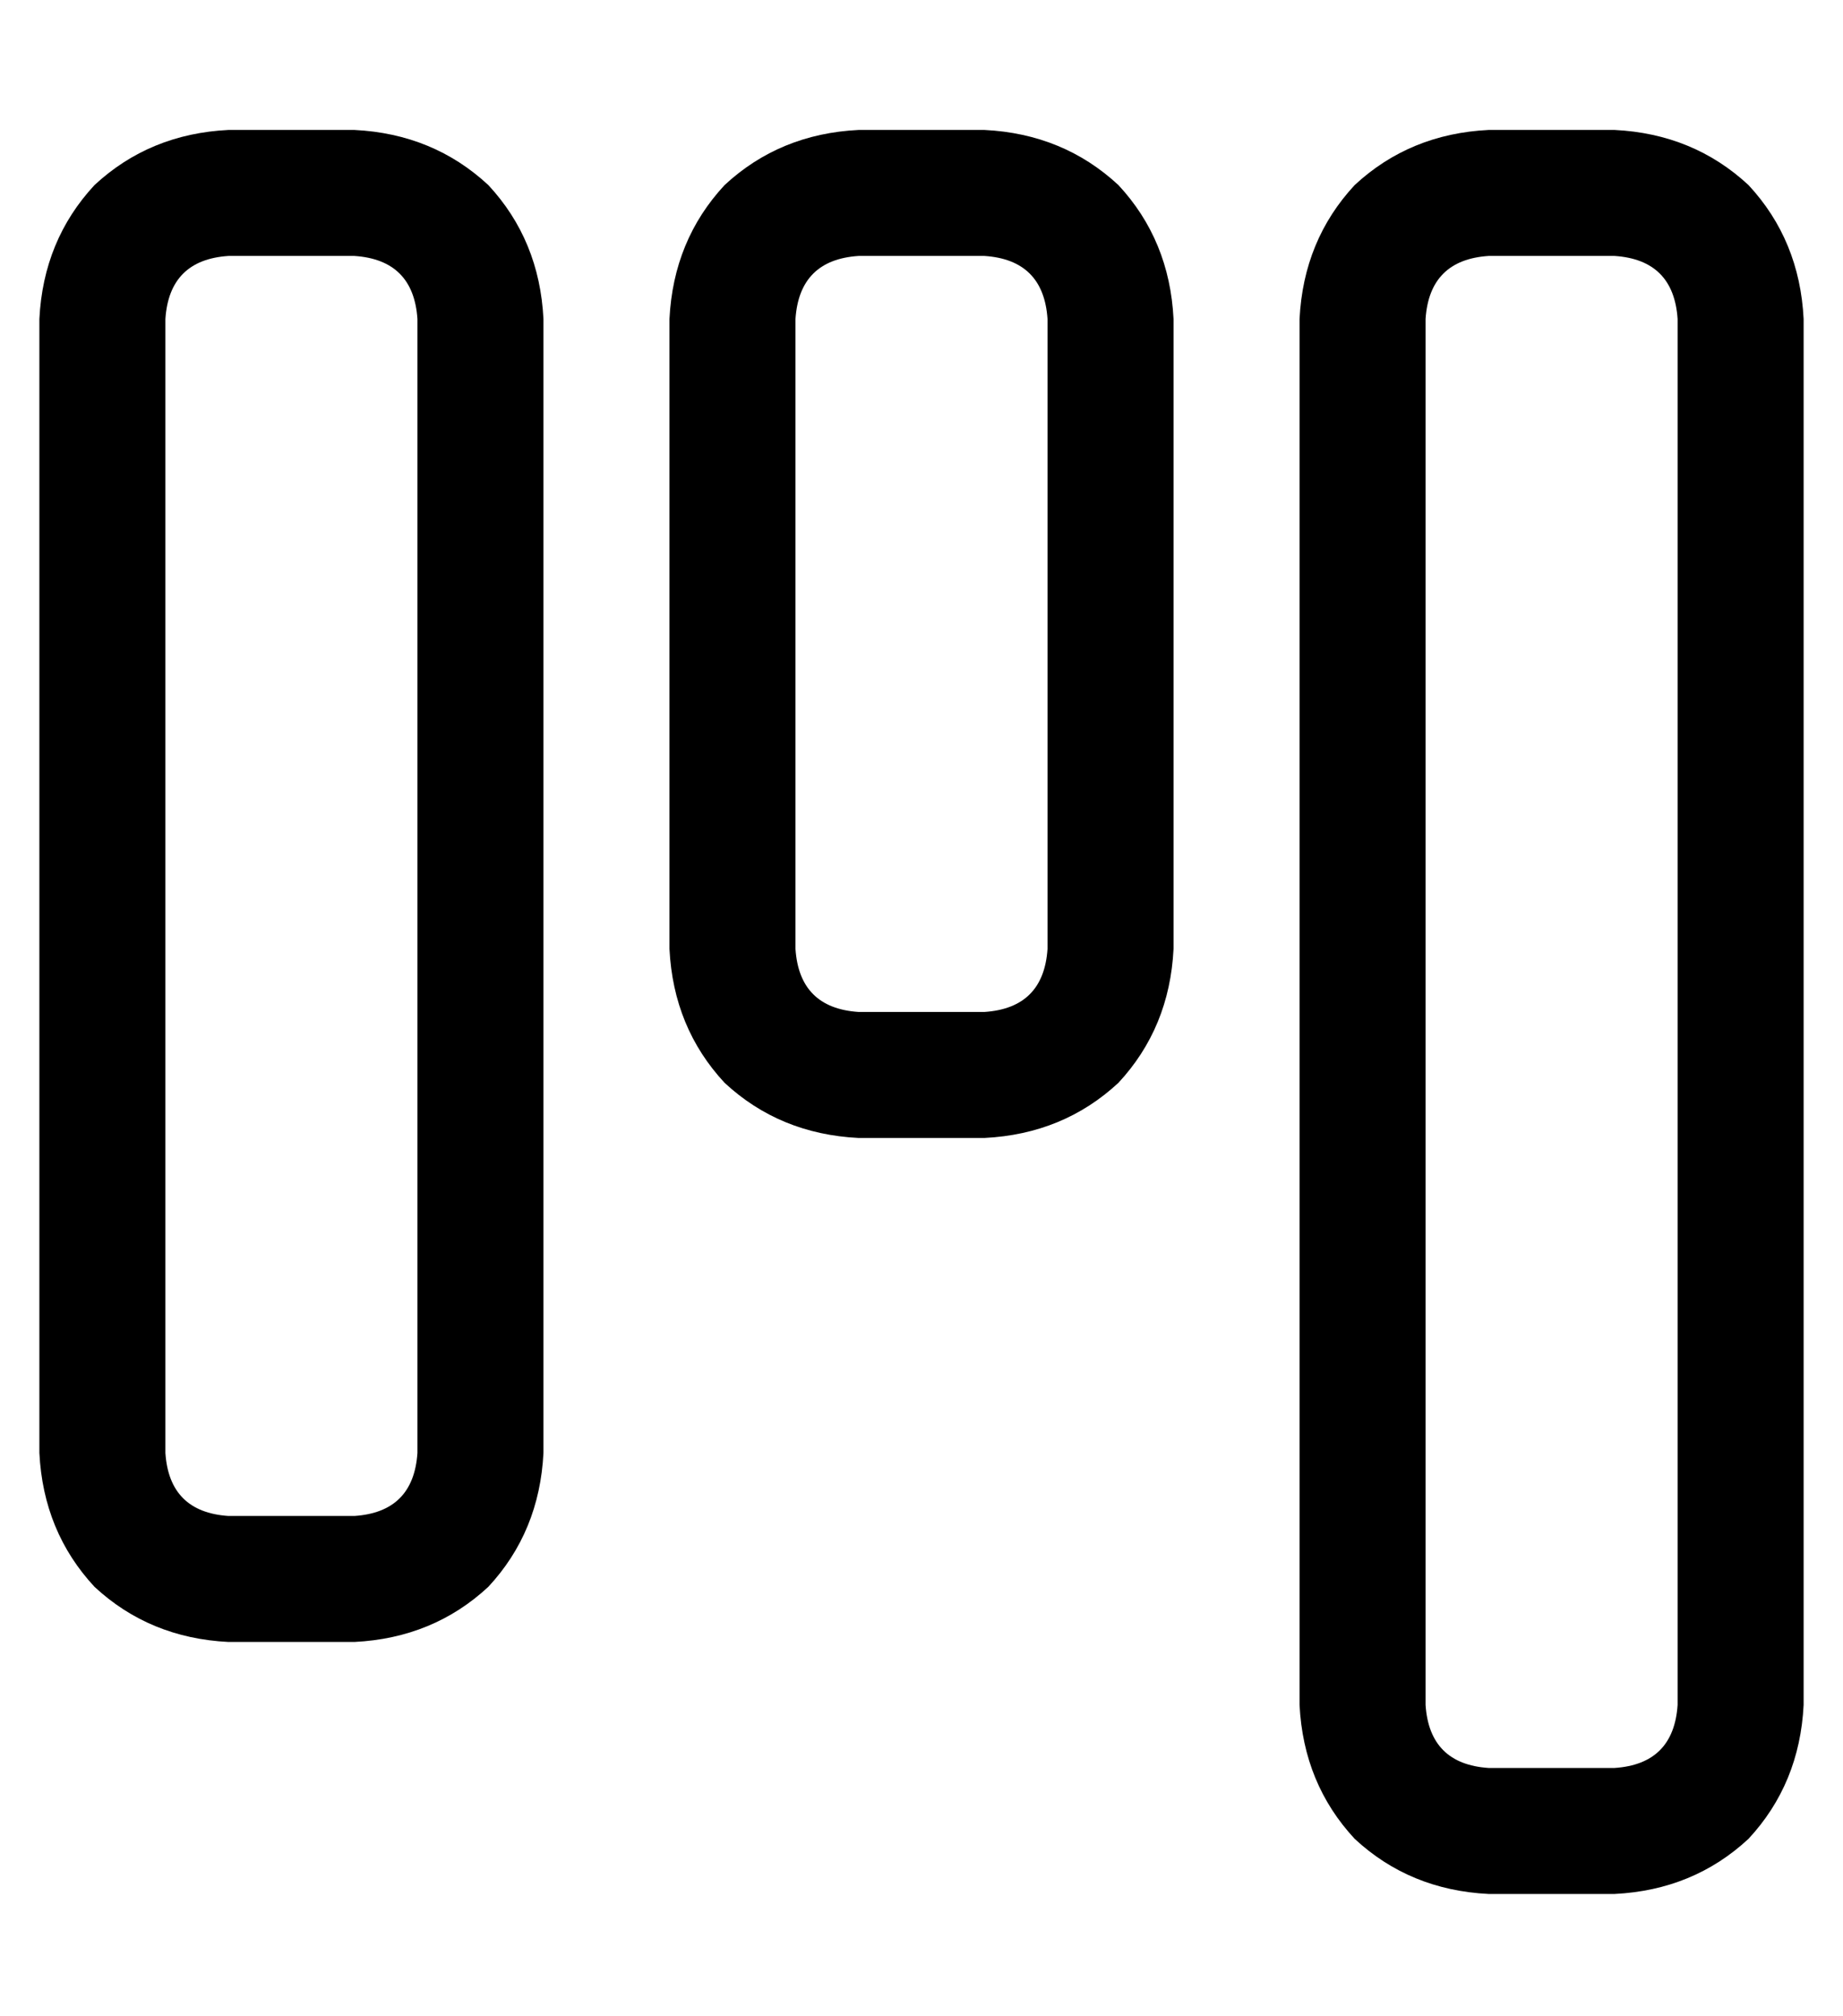 <?xml version="1.0" standalone="no"?>
<!DOCTYPE svg PUBLIC "-//W3C//DTD SVG 1.1//EN" "http://www.w3.org/Graphics/SVG/1.1/DTD/svg11.dtd" >
<svg xmlns="http://www.w3.org/2000/svg" xmlns:xlink="http://www.w3.org/1999/xlink" version="1.1" viewBox="-10 -40 468 512">
   <path fill="currentColor"
d="M368 409q-15 -1 -16 -16v-352v0q1 -15 16 -16h32v0q15 1 16 16v352v0q-1 15 -16 16h-32v0zM320 393q1 20 14 34v0v0q14 13 34 14h32v0q20 -1 34 -14q13 -14 14 -34v-352v0q-1 -20 -14 -34q-14 -13 -34 -14h-32v0q-20 1 -34 14q-13 14 -14 34v352v0zM80 345h-32h32h-32
q-15 -1 -16 -16v-288v0q1 -15 16 -16h32v0q15 1 16 16v288v0q-1 15 -16 16v0zM48 377h32h-32h32q20 -1 34 -14q13 -14 14 -34v-288v0q-1 -20 -14 -34q-14 -13 -34 -14h-32v0q-20 1 -34 14q-13 14 -14 34v288v0q1 20 14 34q14 13 34 14v0zM240 217h-32h32h-32q-15 -1 -16 -16
v-160v0q1 -15 16 -16h32v0q15 1 16 16v160v0q-1 15 -16 16v0zM208 249h32h-32h32q20 -1 34 -14q13 -14 14 -34v-160v0q-1 -20 -14 -34q-14 -13 -34 -14h-32v0q-20 1 -34 14q-13 14 -14 34v160v0q1 20 14 34q14 13 34 14v0z" />
</svg>

